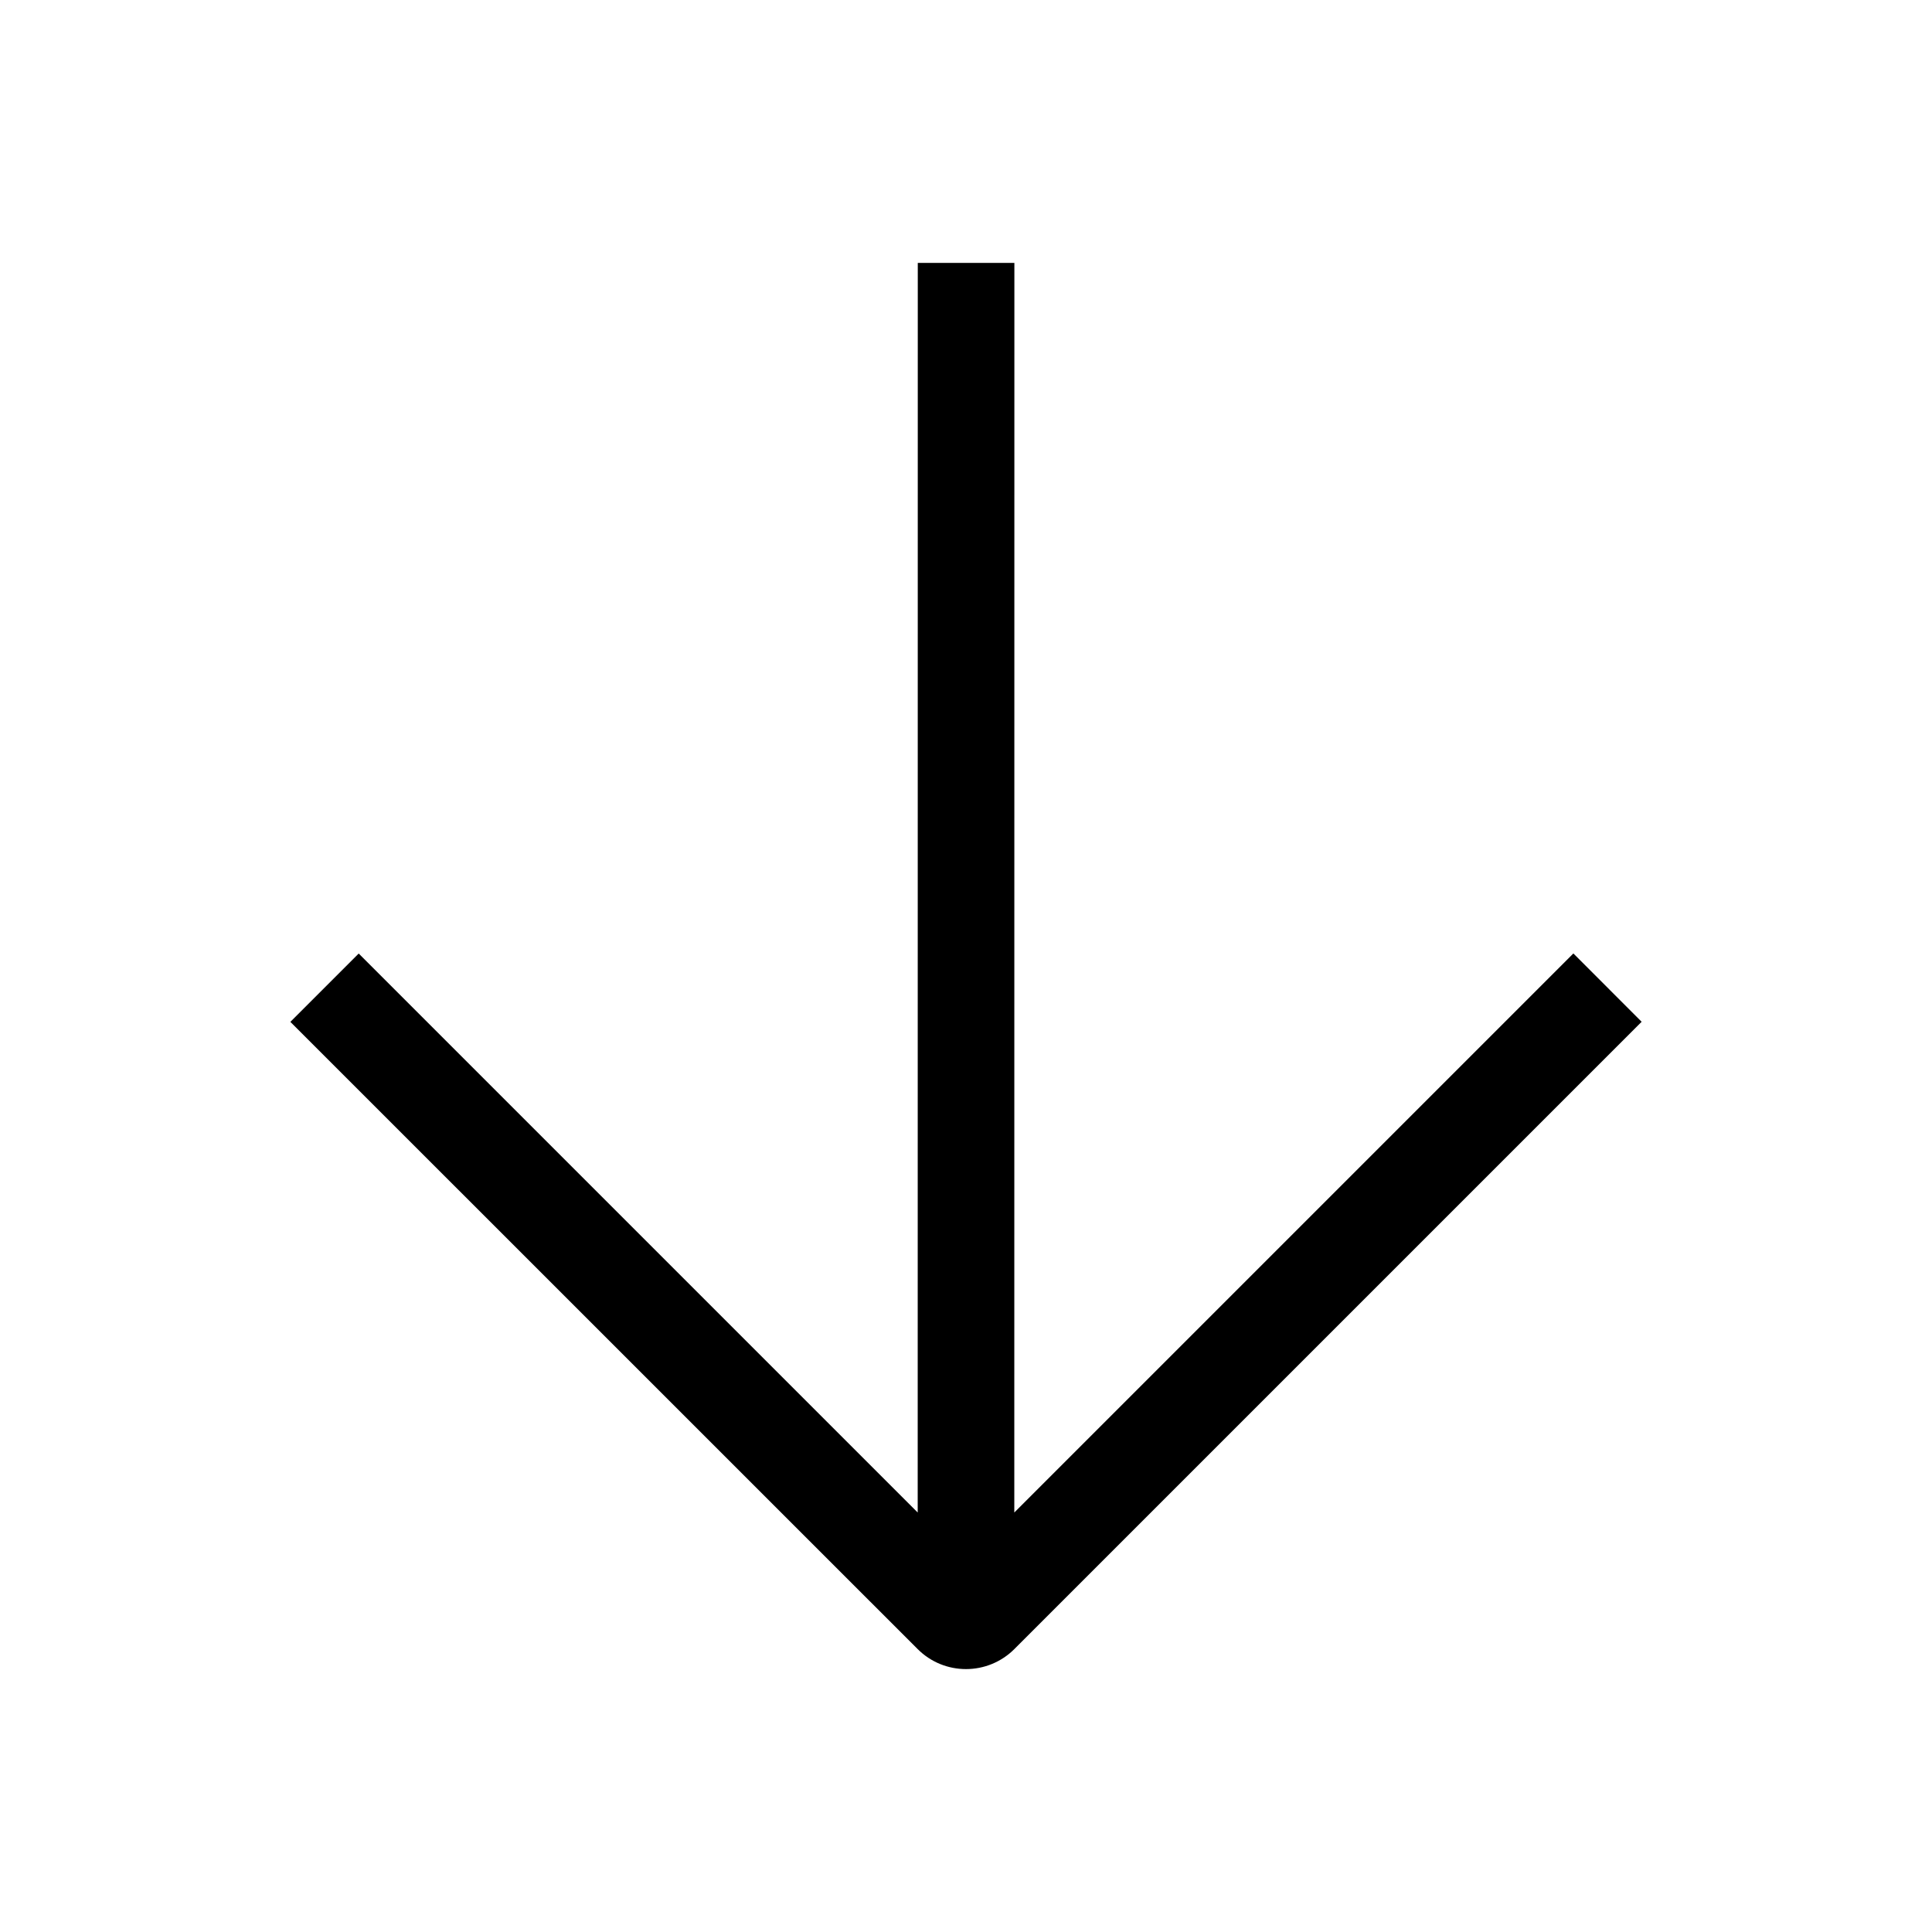 <svg width="24" height="24" viewBox="0 0 24 24" fill="none" xmlns="http://www.w3.org/2000/svg">
<path fill-rule="evenodd" clip-rule="evenodd" d="M12.6 18.789L12.601 3.266L11.401 3.266L11.4 18.789L4.456 11.845L3.607 12.694L11.399 20.485C11.73 20.817 12.269 20.817 12.601 20.485L20.393 12.693L19.545 11.844L12.6 18.789Z" fill="black"/>
</svg>
